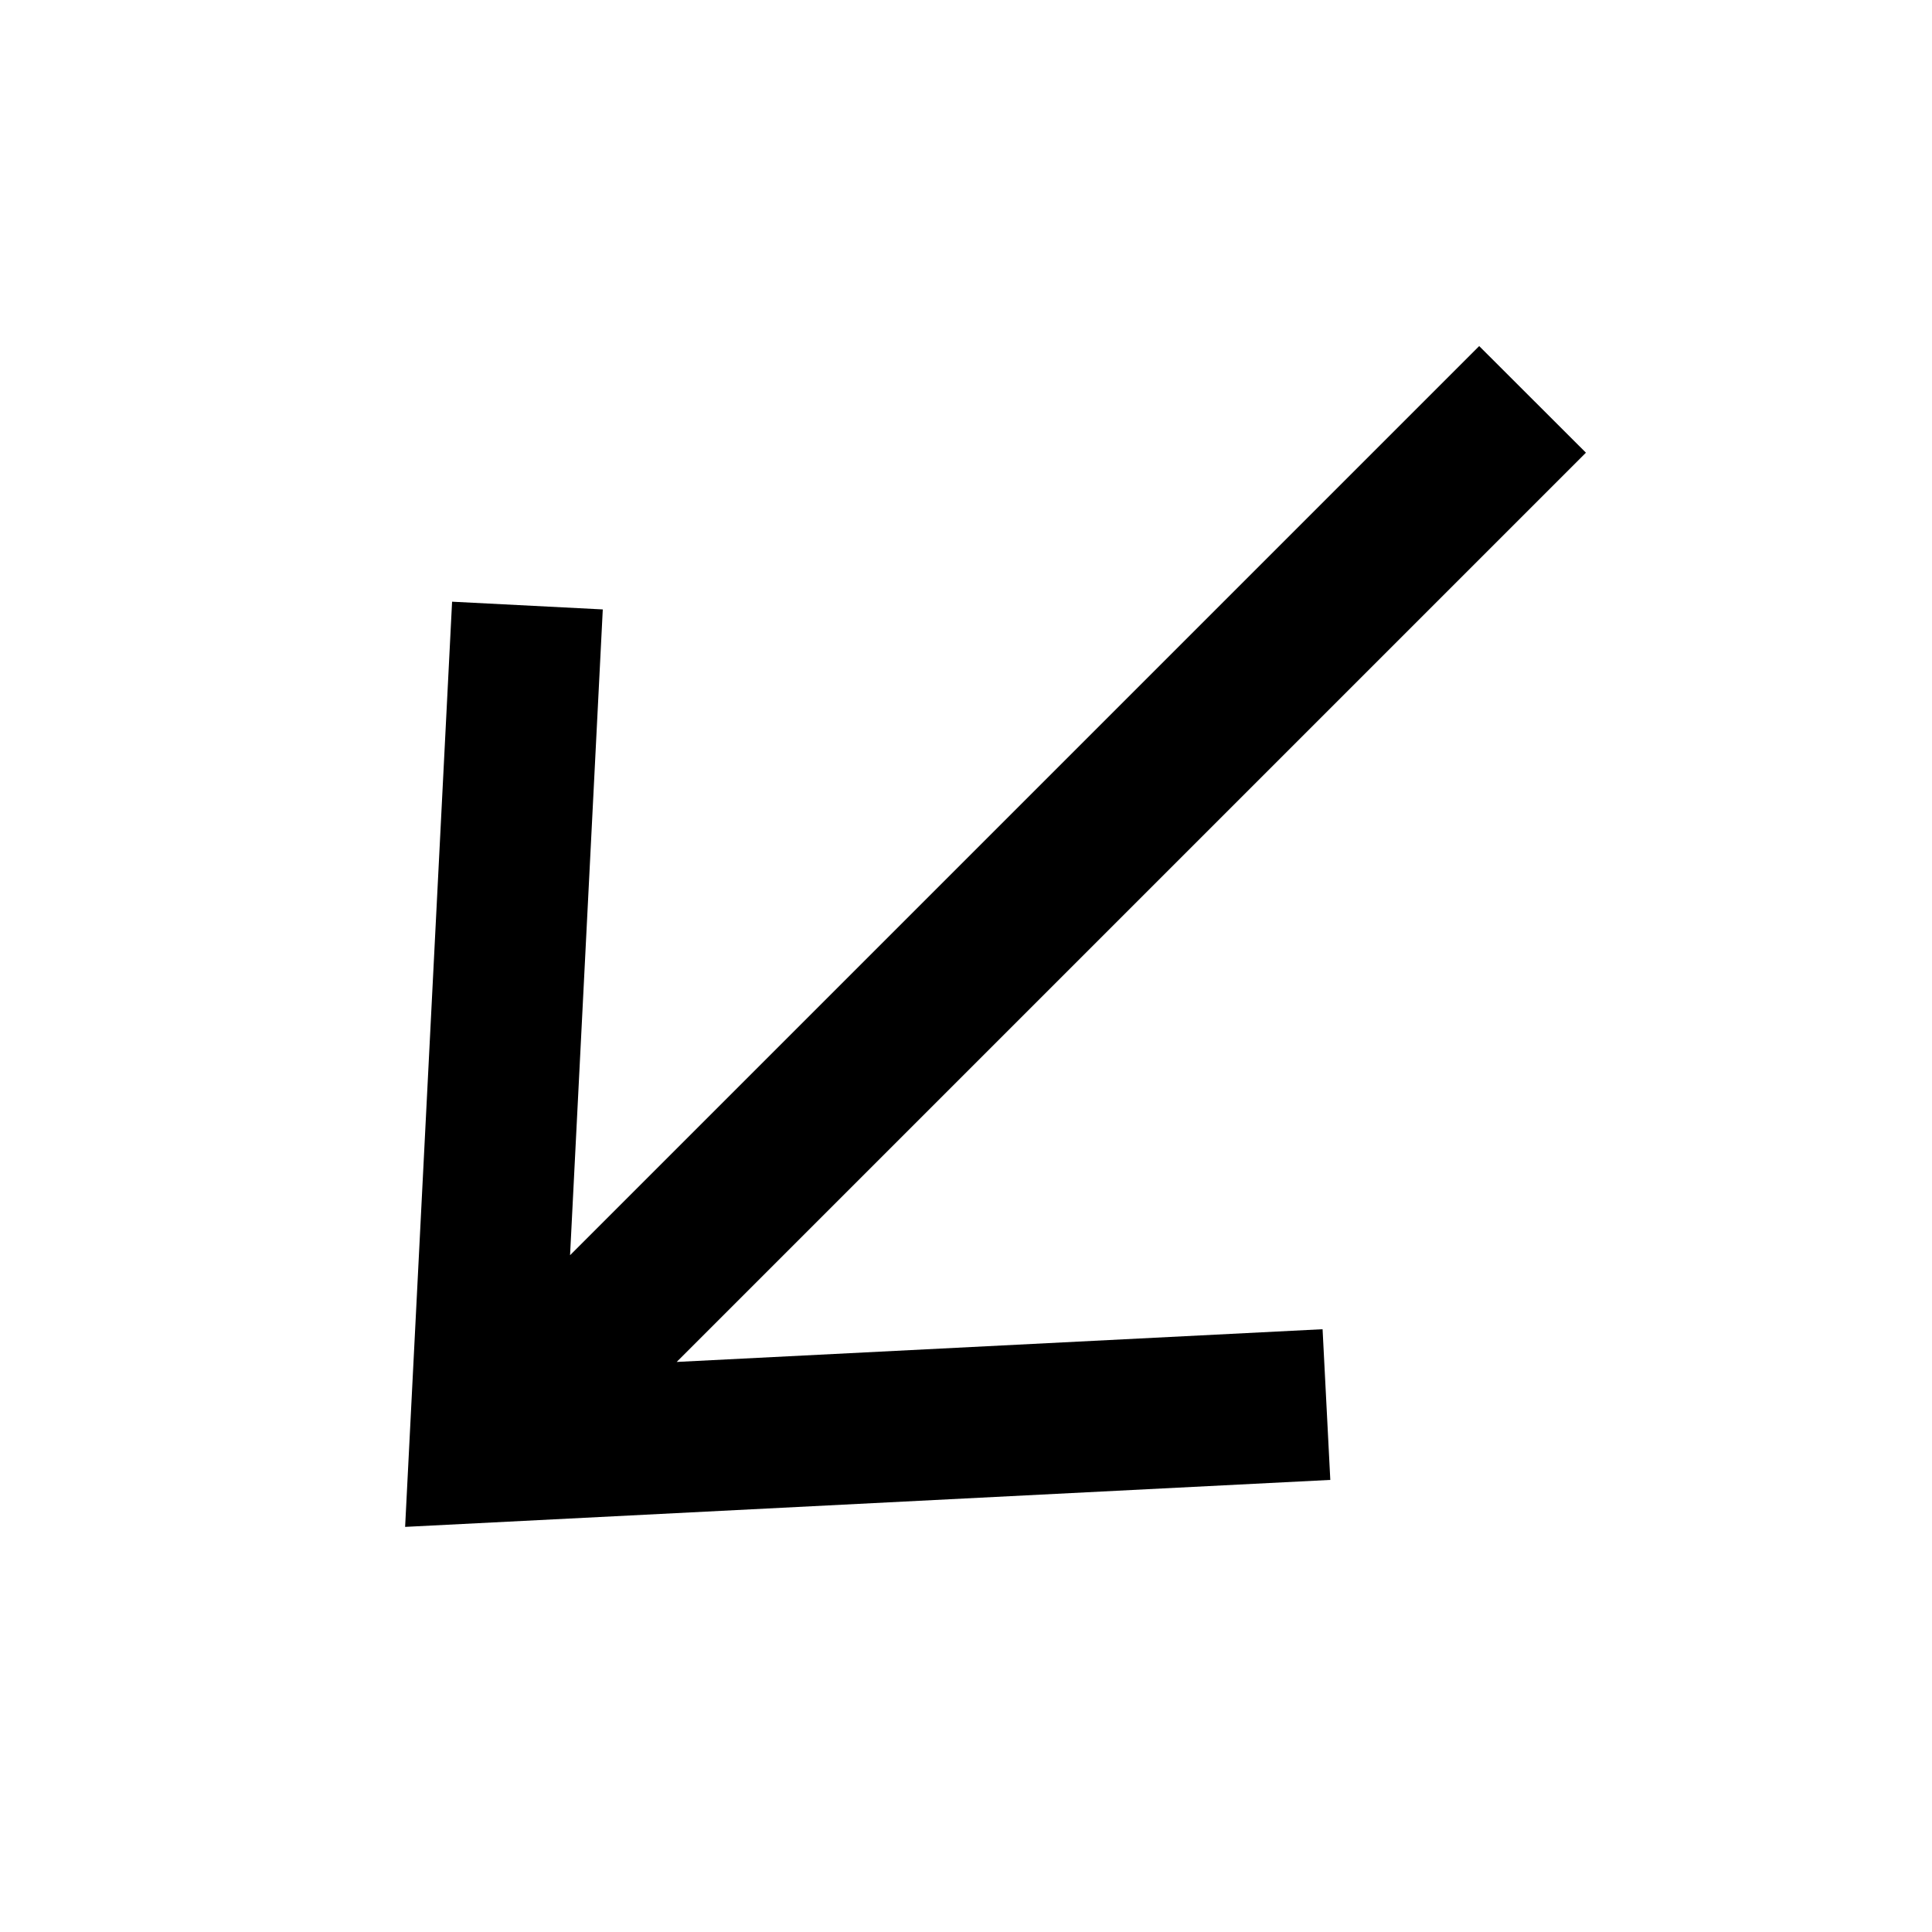 <?xml version="1.0" encoding="UTF-8"?>
<svg width="16" height="16" viewBox="0 0 16 16" fill="none" xmlns="http://www.w3.org/2000/svg">
  <path fill-rule="evenodd" clip-rule="evenodd" d="M3.744 4.983L3.355 12.645L11.017 12.256L10.953 11.008L5.604 11.279L13.134 3.749L12.25 2.866L4.721 10.395L4.992 5.047L3.744 4.983Z" fill="currentColor"/>
</svg>
